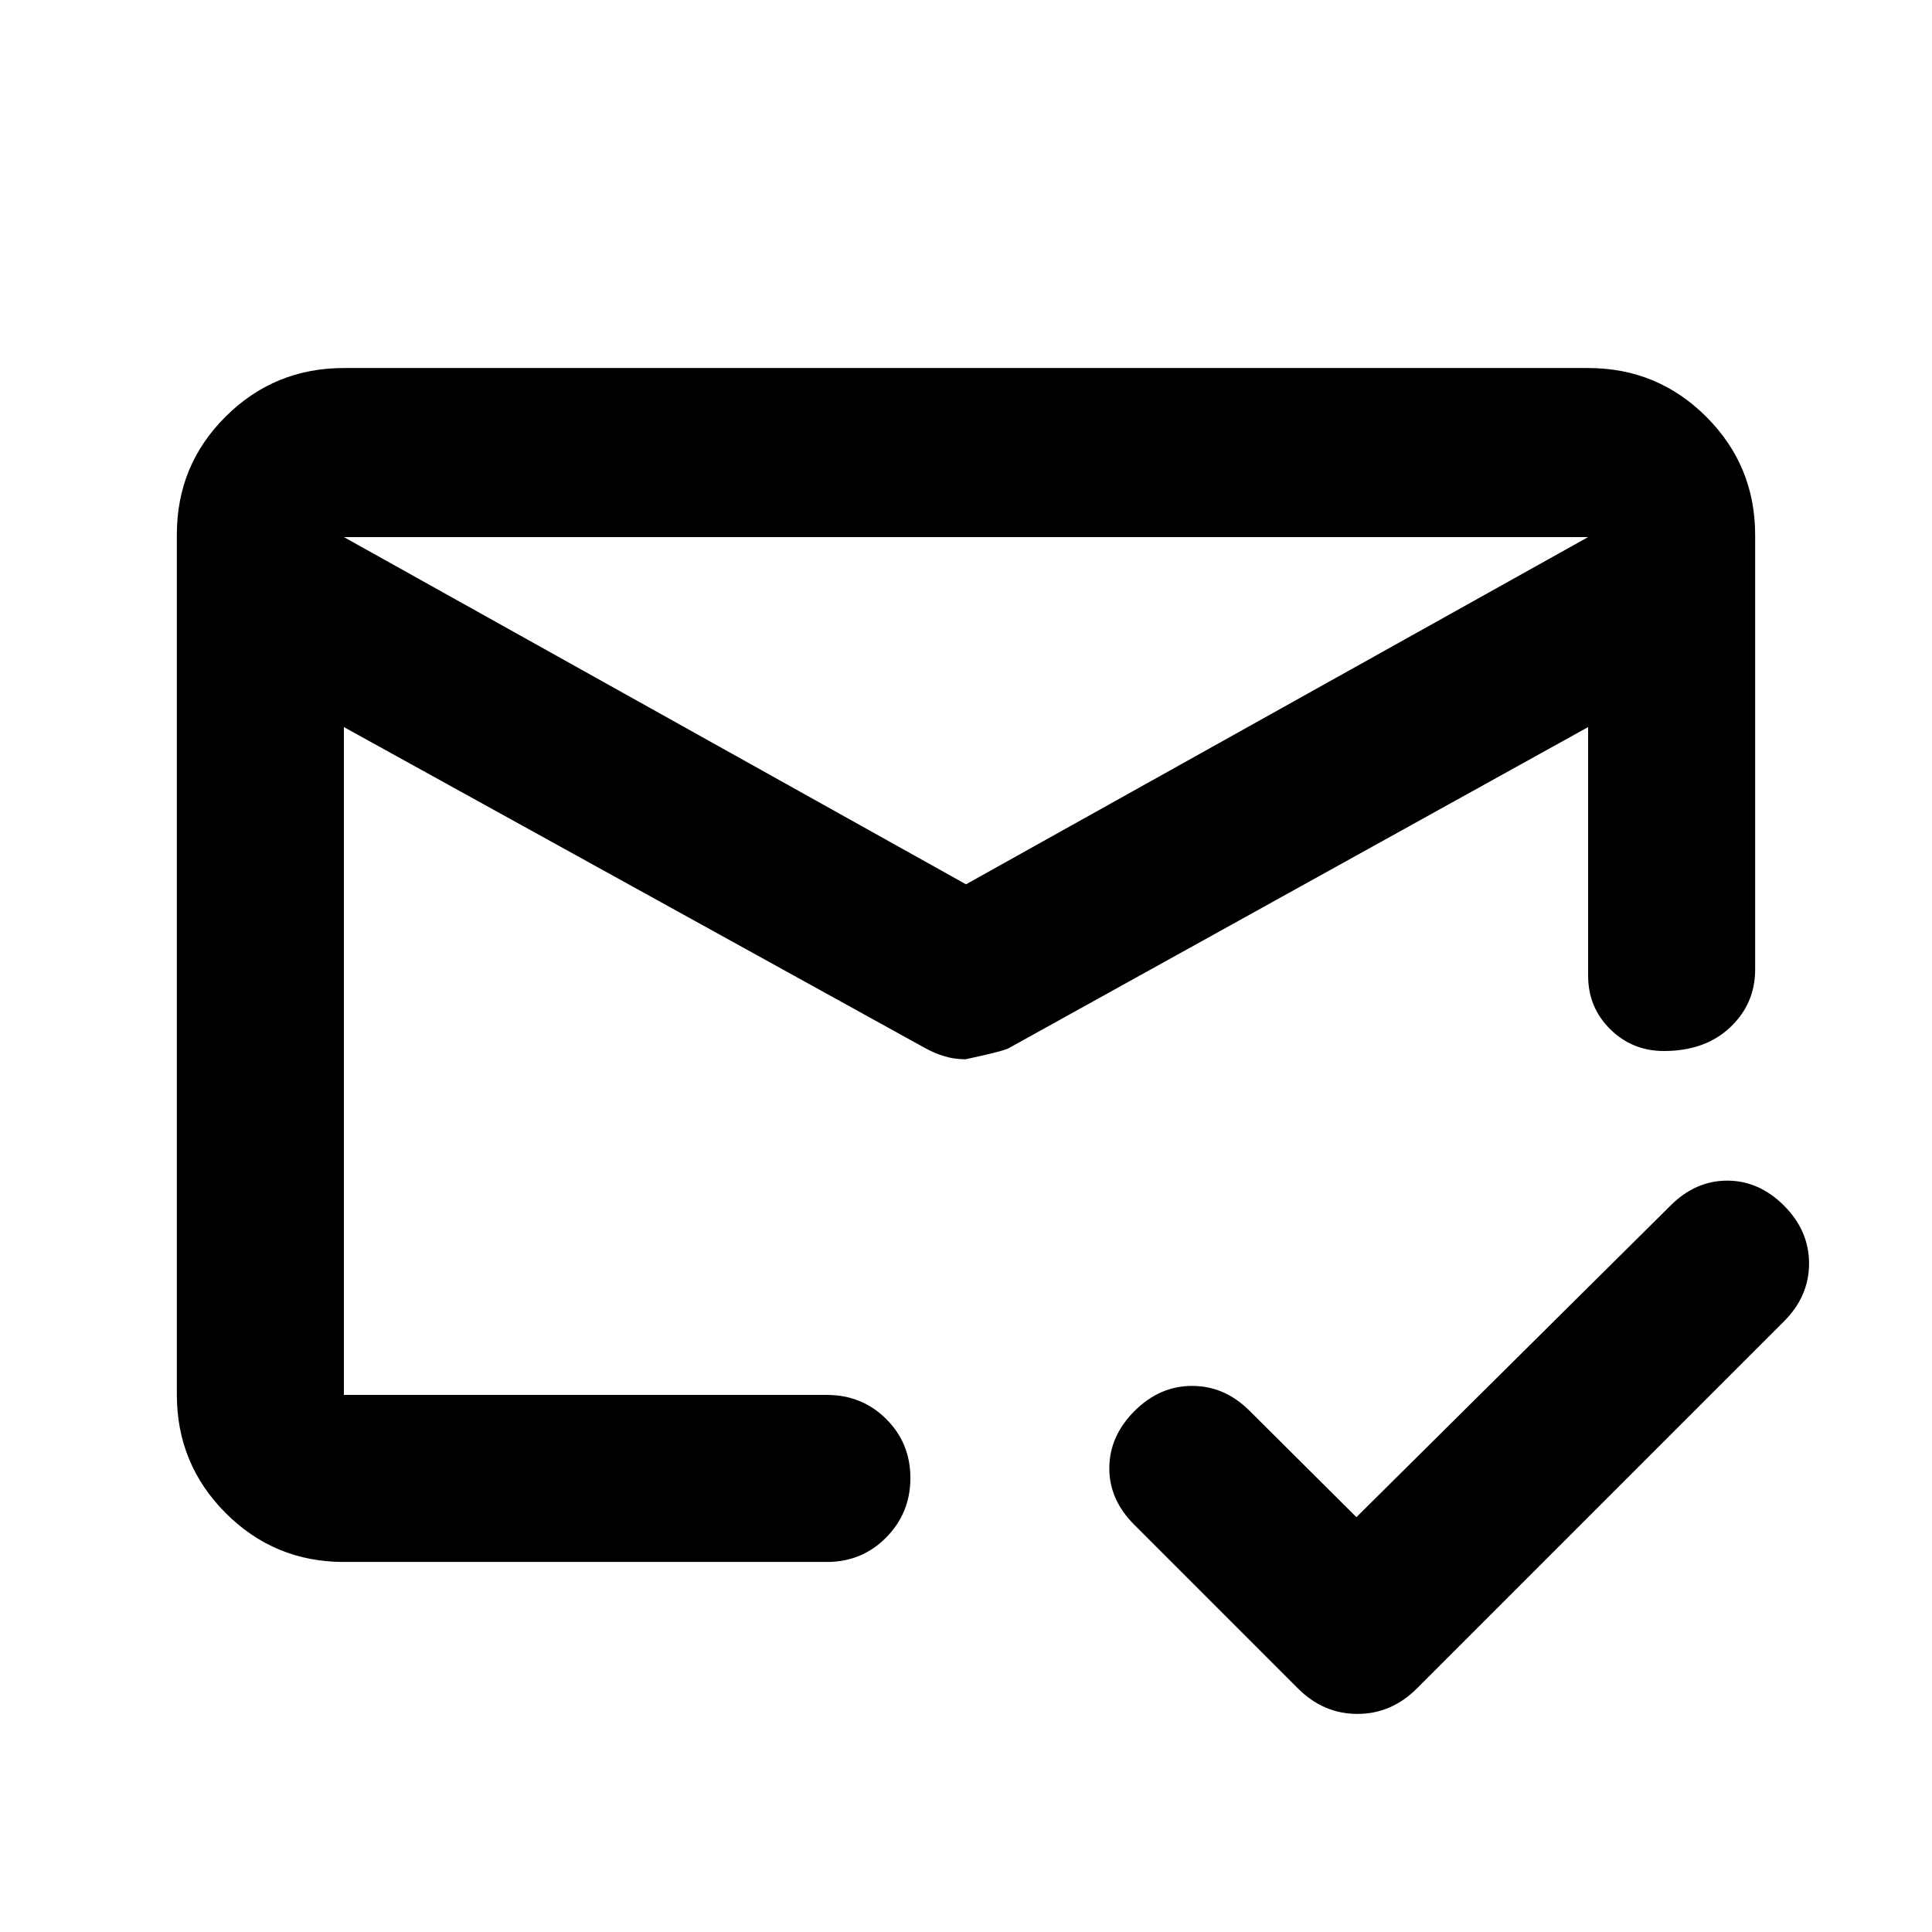 <svg xmlns="http://www.w3.org/2000/svg" height="20" viewBox="0 -960 960 960" width="20"><path d="M170.87-693.13 480-520.59l309.13-172.54H170.87Zm0 509.26q-34.48 0-58.74-24.31-24.26-24.31-24.26-58.87v-427.31q0-34.55 24.26-58.66t58.74-24.11h618.26q34.48 0 58.74 24.26 24.26 24.26 24.26 58.74v215.87q0 17.03-12.44 28.76-12.44 11.74-32.91 11.74-15.69 0-26.67-10.83-10.98-10.83-10.98-26.61v-123.52L501.15-439.13q-2.72 1.48-21.37 5.48-5.5 0-10.48-1.5-4.97-1.5-9.45-3.98L170.87-598.72v331.85h240q17.45 0 29.48 11.96 12.02 11.97 12.02 29.33t-12.02 29.54q-12.03 12.17-29.48 12.17h-240ZM480-398.91Zm0-121.68Zm0 75.18Zm194 239.28 156.02-154.78q12.44-12.44 28.23-12.44 15.79 0 28.23 12.44 12.43 12.43 12.43 28.73 0 16.29-12.43 28.72L704.07-121.04q-12.67 12.67-29.57 12.67-16.89 0-29.57-12.67l-81.41-81.42q-12.43-12.43-12.31-28.22.12-15.8 12.55-28.23 12.44-12.44 28.61-12.44t28.61 12.44L674-206.13Z"/></svg>
